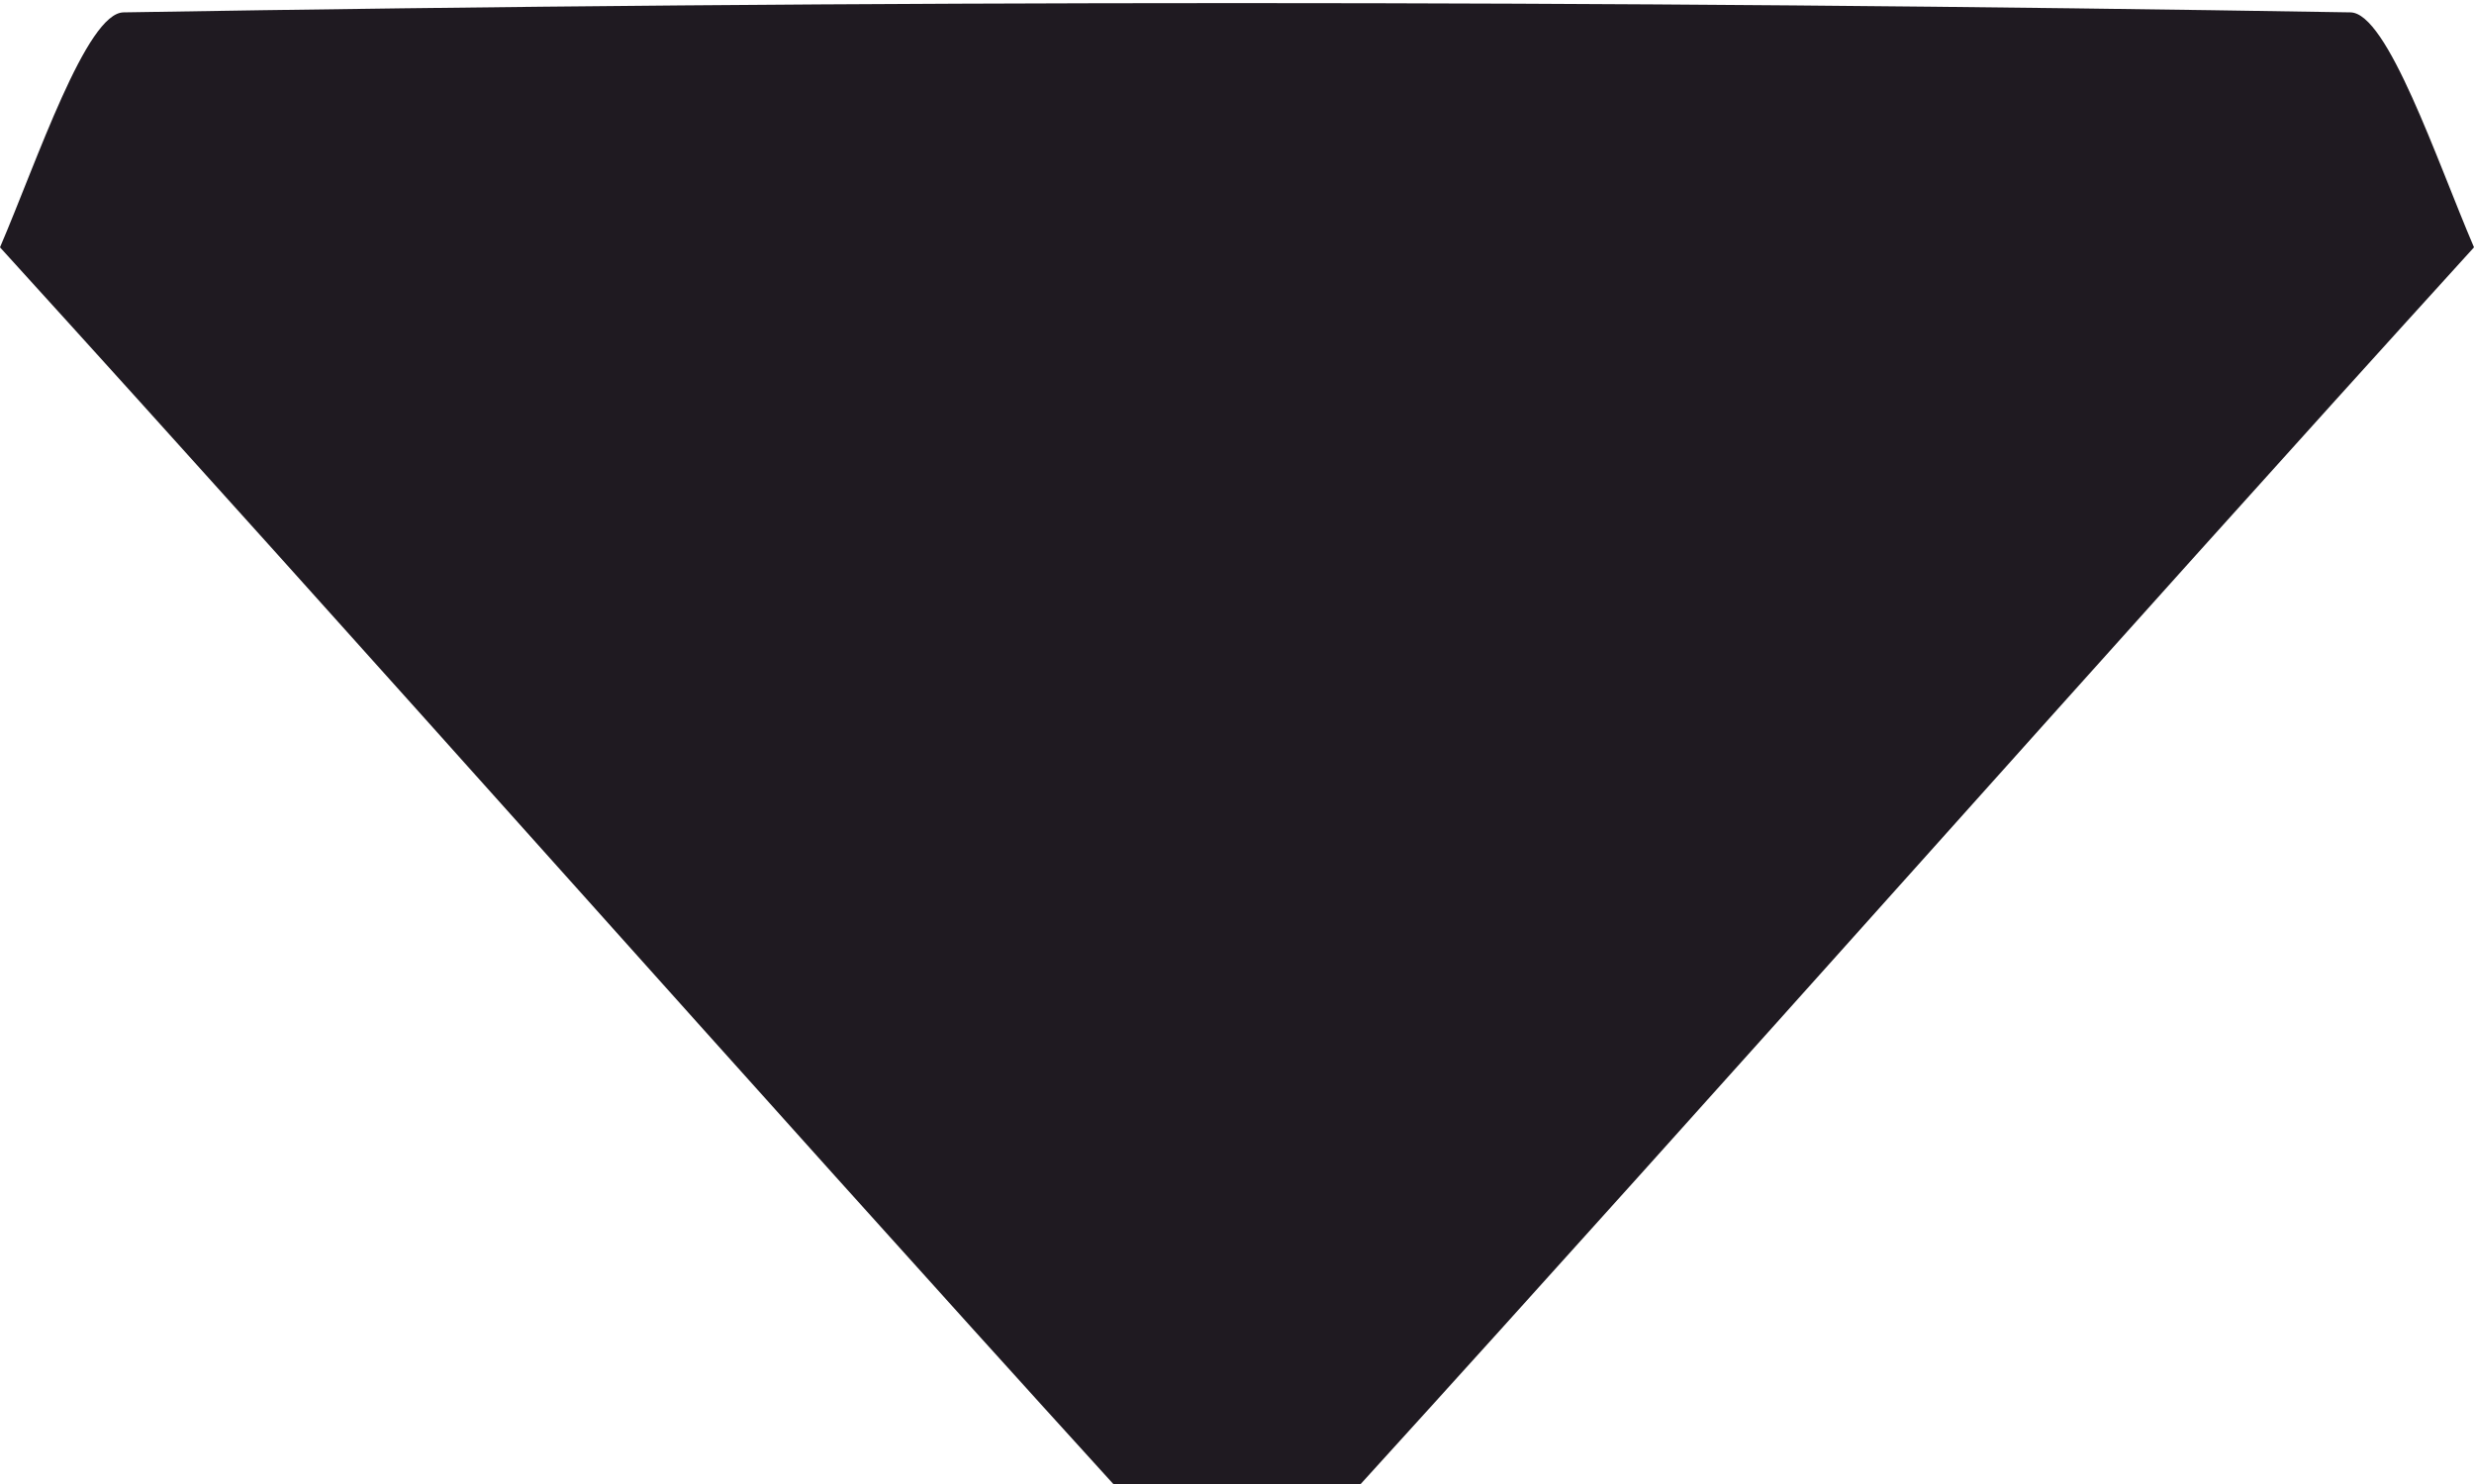 <?xml version="1.0" encoding="utf-8"?>
<!-- Generator: Adobe Illustrator 21.0.0, SVG Export Plug-In . SVG Version: 6.00 Build 0)  -->
<svg version="1.1" id="Camada_1" xmlns="http://www.w3.org/2000/svg" xmlns:xlink="http://www.w3.org/1999/xlink" x="0px" y="0px"
	 viewBox="0 0 20 12" style="enable-background:new 0 0 20 12;" xml:space="preserve">
<style type="text/css">
	.st0{fill:#1F1A21;}
</style>
<g>
	<path class="st0" d="M11,12c-0.7,0-1.3,0-2,0C6,8.7,3,5.3,0,2c0.3-0.7,0.7-1.9,1-1.9C7,0,13,0,19,0.1c0.3,0,0.7,1.2,1,1.9
		C17,5.3,14,8.7,11,12z"/>
</g>
</svg>
